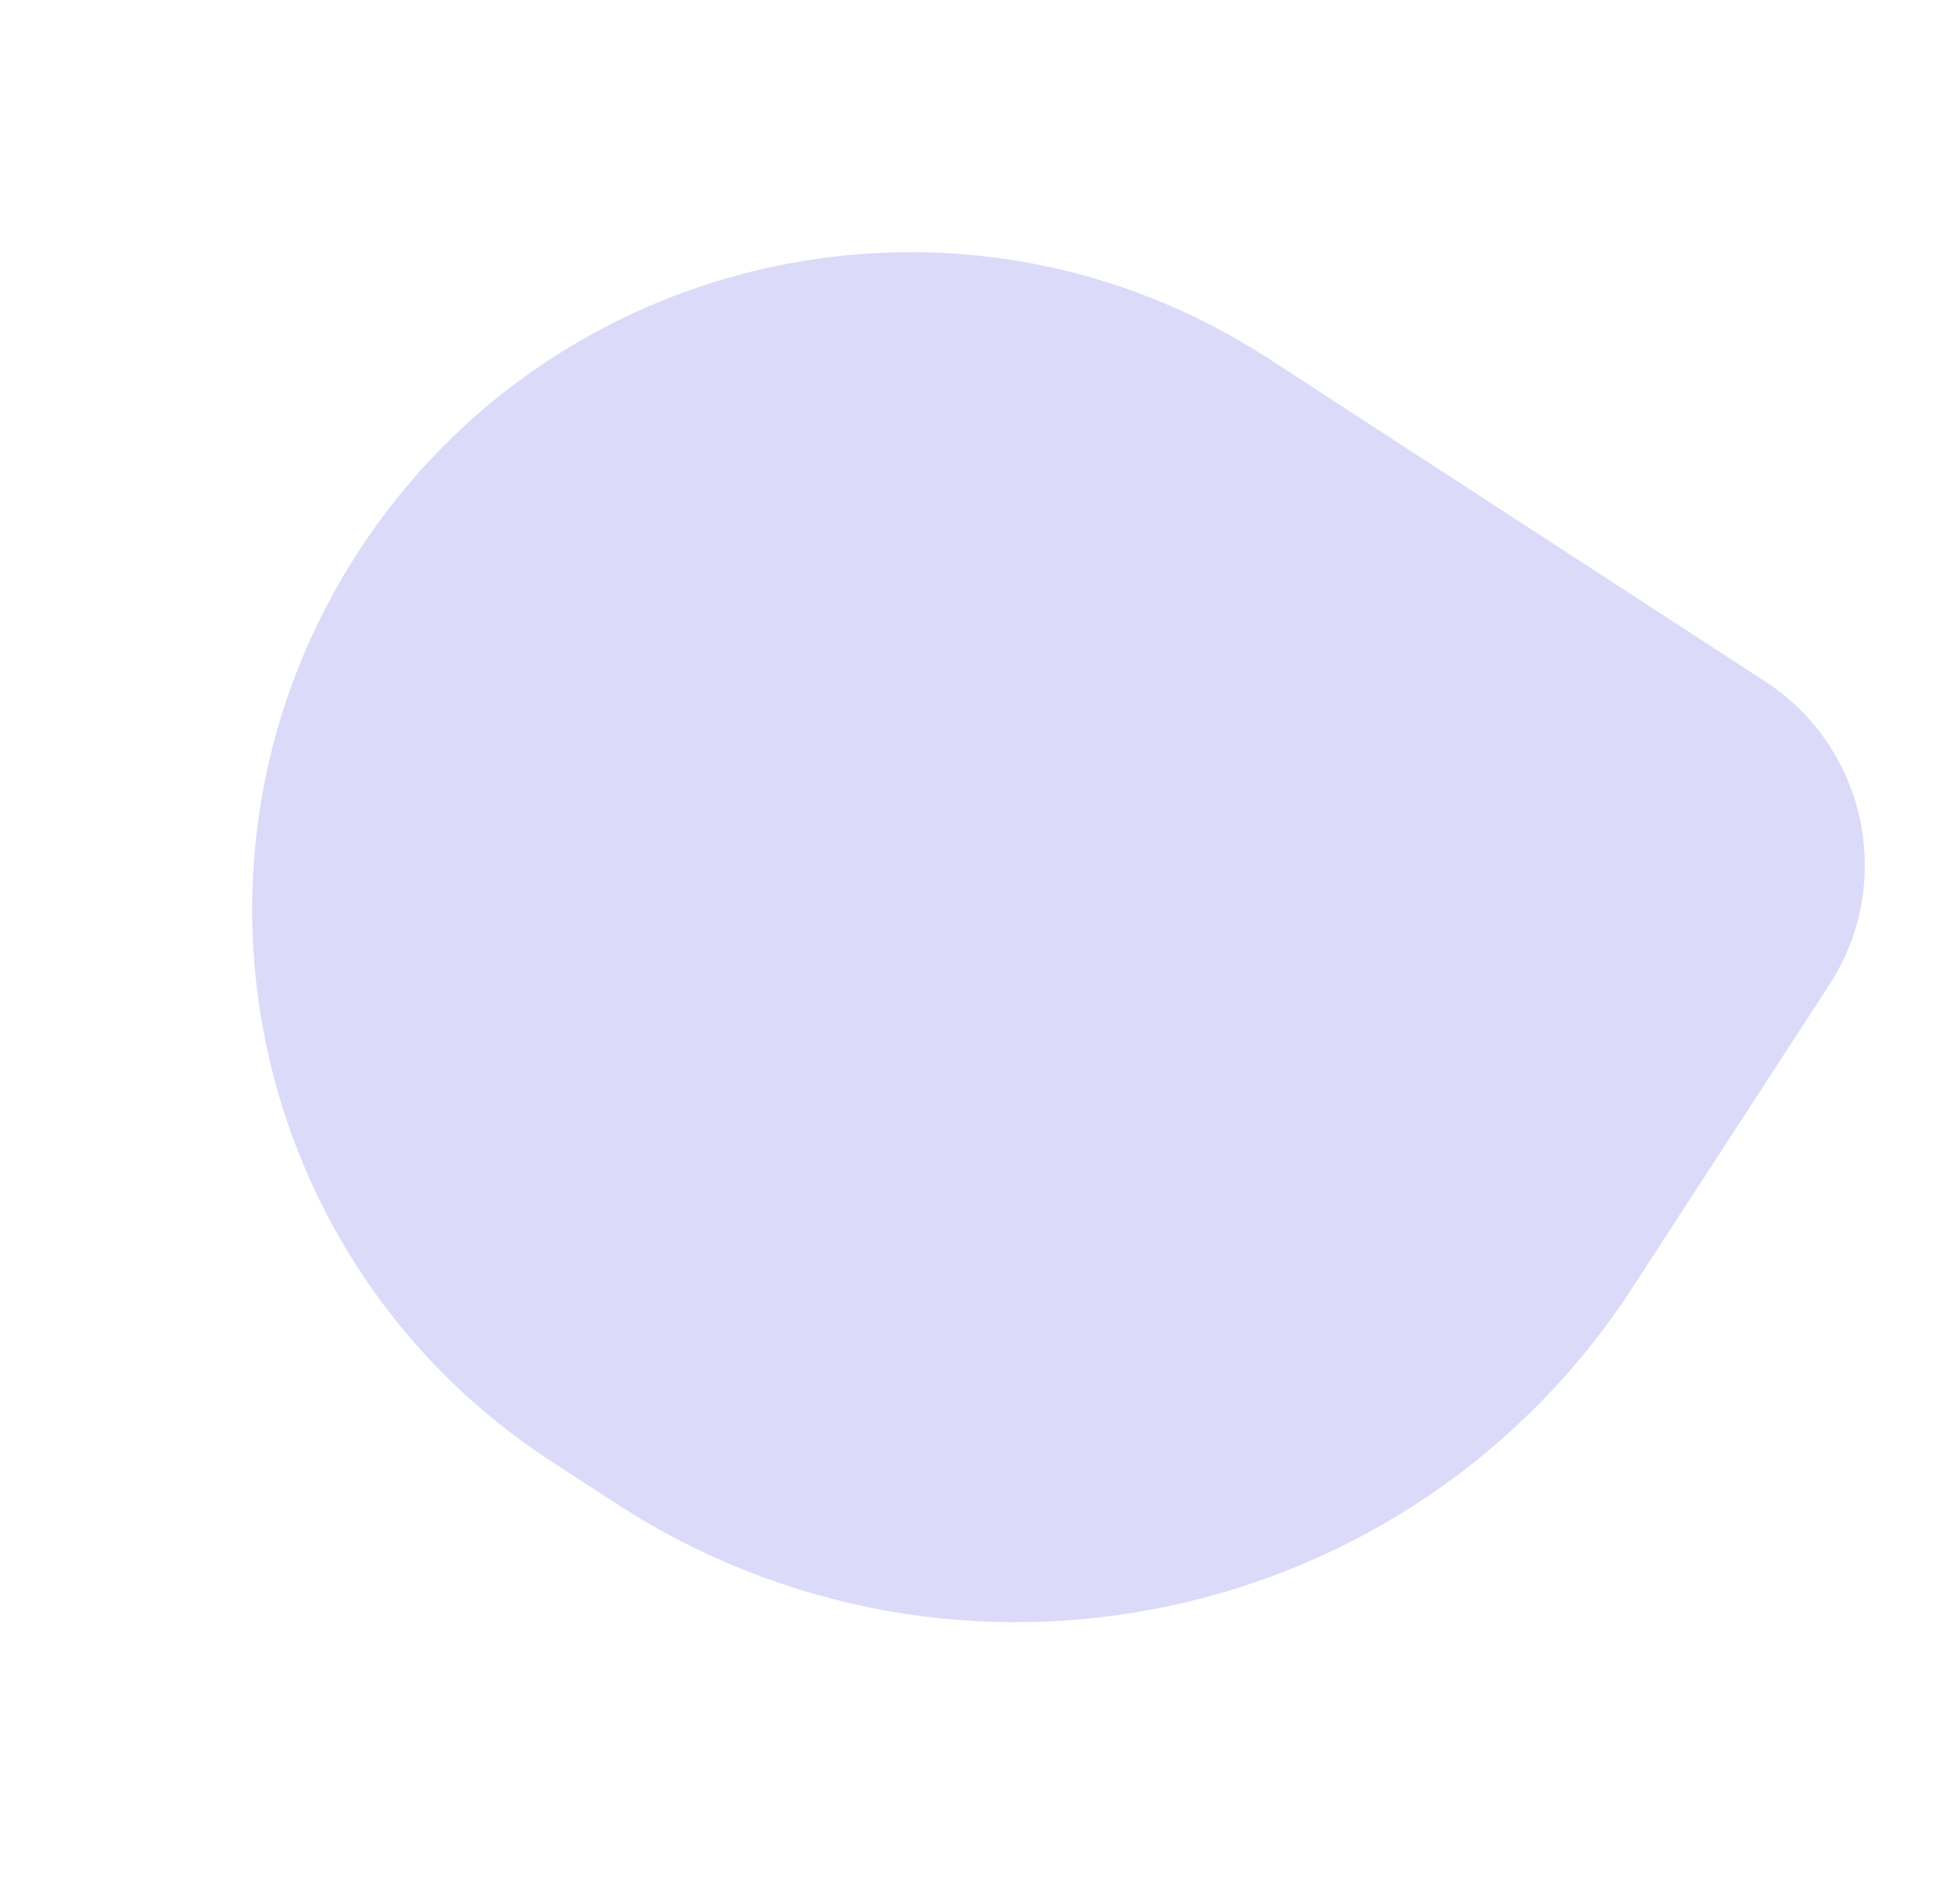 <svg width="1055" height="1030" viewBox="0 0 1055 1030" fill="none" xmlns="http://www.w3.org/2000/svg">
<path d="M193.976 298.352C301.106 133.577 521.529 86.846 686.304 193.976L954.948 368.637C1009.87 404.347 1025.45 477.821 989.74 532.746L883.095 696.776C763.444 880.811 517.258 933.004 333.224 813.352L298.352 790.681C133.577 683.551 86.846 463.128 193.976 298.352V298.352Z" fill="#4F46E5" fill-opacity="0.2"/>
</svg>
